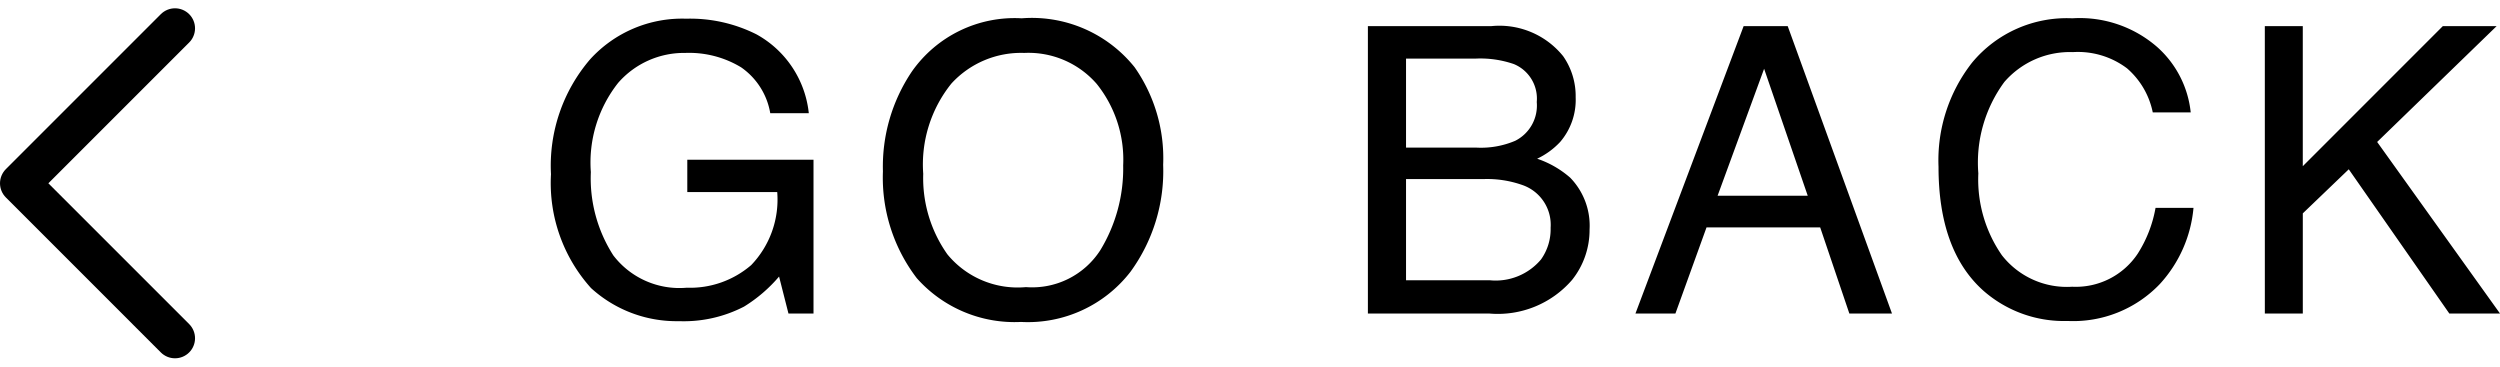 <svg xmlns="http://www.w3.org/2000/svg" width="124.787" height="18.297" viewBox="0 0 124.787 18.297">
  <g id="ic-go-back" transform="translate(-20266.5 -8937.086)">
    <path id="Path_3971" data-name="Path 3971" d="M7.725-14.717a7.369,7.369,0,0,1,3.5.781A5.1,5.1,0,0,1,13.838-10H11.914a3.494,3.494,0,0,0-1.455-2.29,5.008,5.008,0,0,0-2.783-.718,4.362,4.362,0,0,0-3.354,1.494A6.412,6.412,0,0,0,2.959-7.061,7.116,7.116,0,0,0,4.082-2.9,4.152,4.152,0,0,0,7.744-1.289a4.676,4.676,0,0,0,3.218-1.128,4.722,4.722,0,0,0,1.3-3.647H7.773V-7.676h6.3V0h-1.25l-.469-1.846a7.368,7.368,0,0,1-1.748,1.5A6.552,6.552,0,0,1,7.354.381,6.336,6.336,0,0,1,2.969-1.27a7.832,7.832,0,0,1-2-5.684A8.151,8.151,0,0,1,2.92-12.686,6.208,6.208,0,0,1,7.725-14.717Zm16.747-.02A6.568,6.568,0,0,1,30.1-12.295a7.912,7.912,0,0,1,1.426,4.873A8.527,8.527,0,0,1,29.891-2.08,6.468,6.468,0,0,1,24.432.42a6.525,6.525,0,0,1-5.205-2.187A8.26,8.26,0,0,1,17.538-7.1a8.481,8.481,0,0,1,1.445-4.98A6.262,6.262,0,0,1,24.471-14.736Zm.2,13.418a4.046,4.046,0,0,0,3.716-1.841A7.835,7.835,0,0,0,29.53-7.393a6.039,6.039,0,0,0-1.323-4.072,4.516,4.516,0,0,0-3.618-1.543,4.712,4.712,0,0,0-3.633,1.528A6.441,6.441,0,0,0,19.55-6.973a6.585,6.585,0,0,0,1.206,4.019A4.536,4.536,0,0,0,24.667-1.318ZM47.184-8.281A4.359,4.359,0,0,0,49.1-8.623a1.969,1.969,0,0,0,1.074-1.934,1.864,1.864,0,0,0-1.143-1.895,5.135,5.135,0,0,0-1.914-.273H43.649v4.443Zm.654,6.621A2.956,2.956,0,0,0,50.387-2.7a2.606,2.606,0,0,0,.479-1.582,2.1,2.1,0,0,0-1.4-2.129,5.286,5.286,0,0,0-1.963-.3H43.649V-1.66ZM41.745-14.346h6.162a4.085,4.085,0,0,1,3.584,1.5,3.475,3.475,0,0,1,.625,2.051,3.229,3.229,0,0,1-.771,2.227,3.77,3.77,0,0,1-1.152.84,4.875,4.875,0,0,1,1.65.947,3.437,3.437,0,0,1,.967,2.588,4,4,0,0,1-.869,2.51A4.895,4.895,0,0,1,47.809,0H41.745ZM63.7-5.879l-2.178-6.338L59.2-5.879ZM60.5-14.346h2.2L67.905,0H65.777L64.321-4.3H58.648L57.095,0H55.1Zm16.415-.391A5.879,5.879,0,0,1,81.146-13.3a5.07,5.07,0,0,1,1.67,3.262H80.922a3.943,3.943,0,0,0-1.284-2.2,4.07,4.07,0,0,0-2.7-.811,4.33,4.33,0,0,0-3.423,1.489,6.789,6.789,0,0,0-1.3,4.565,6.631,6.631,0,0,0,1.177,4.087A4.112,4.112,0,0,0,76.9-1.338a3.709,3.709,0,0,0,3.271-1.65,6.277,6.277,0,0,0,.889-2.285h1.895a6.474,6.474,0,0,1-1.68,3.8A5.977,5.977,0,0,1,76.664.371a6.084,6.084,0,0,1-4.2-1.514q-2.236-2-2.236-6.182a7.9,7.9,0,0,1,1.68-5.205A6.135,6.135,0,0,1,76.918-14.736Zm9.6.391h1.895v6.992L95.4-14.346h2.686L92.122-8.564,98.255,0H95.725l-5.02-7.2L88.411-5V0H86.516Z" transform="translate(20293.033 8952.736)"/>
    <path id="Path_2656" data-name="Path 2656" d="M-2353.861,3105.949l-7.735,7.735,7.735,7.735" transform="translate(22629.096 5832.551)" fill="none" stroke="#000" stroke-linecap="round" stroke-linejoin="round" stroke-width="2"/>
  </g>
</svg>
